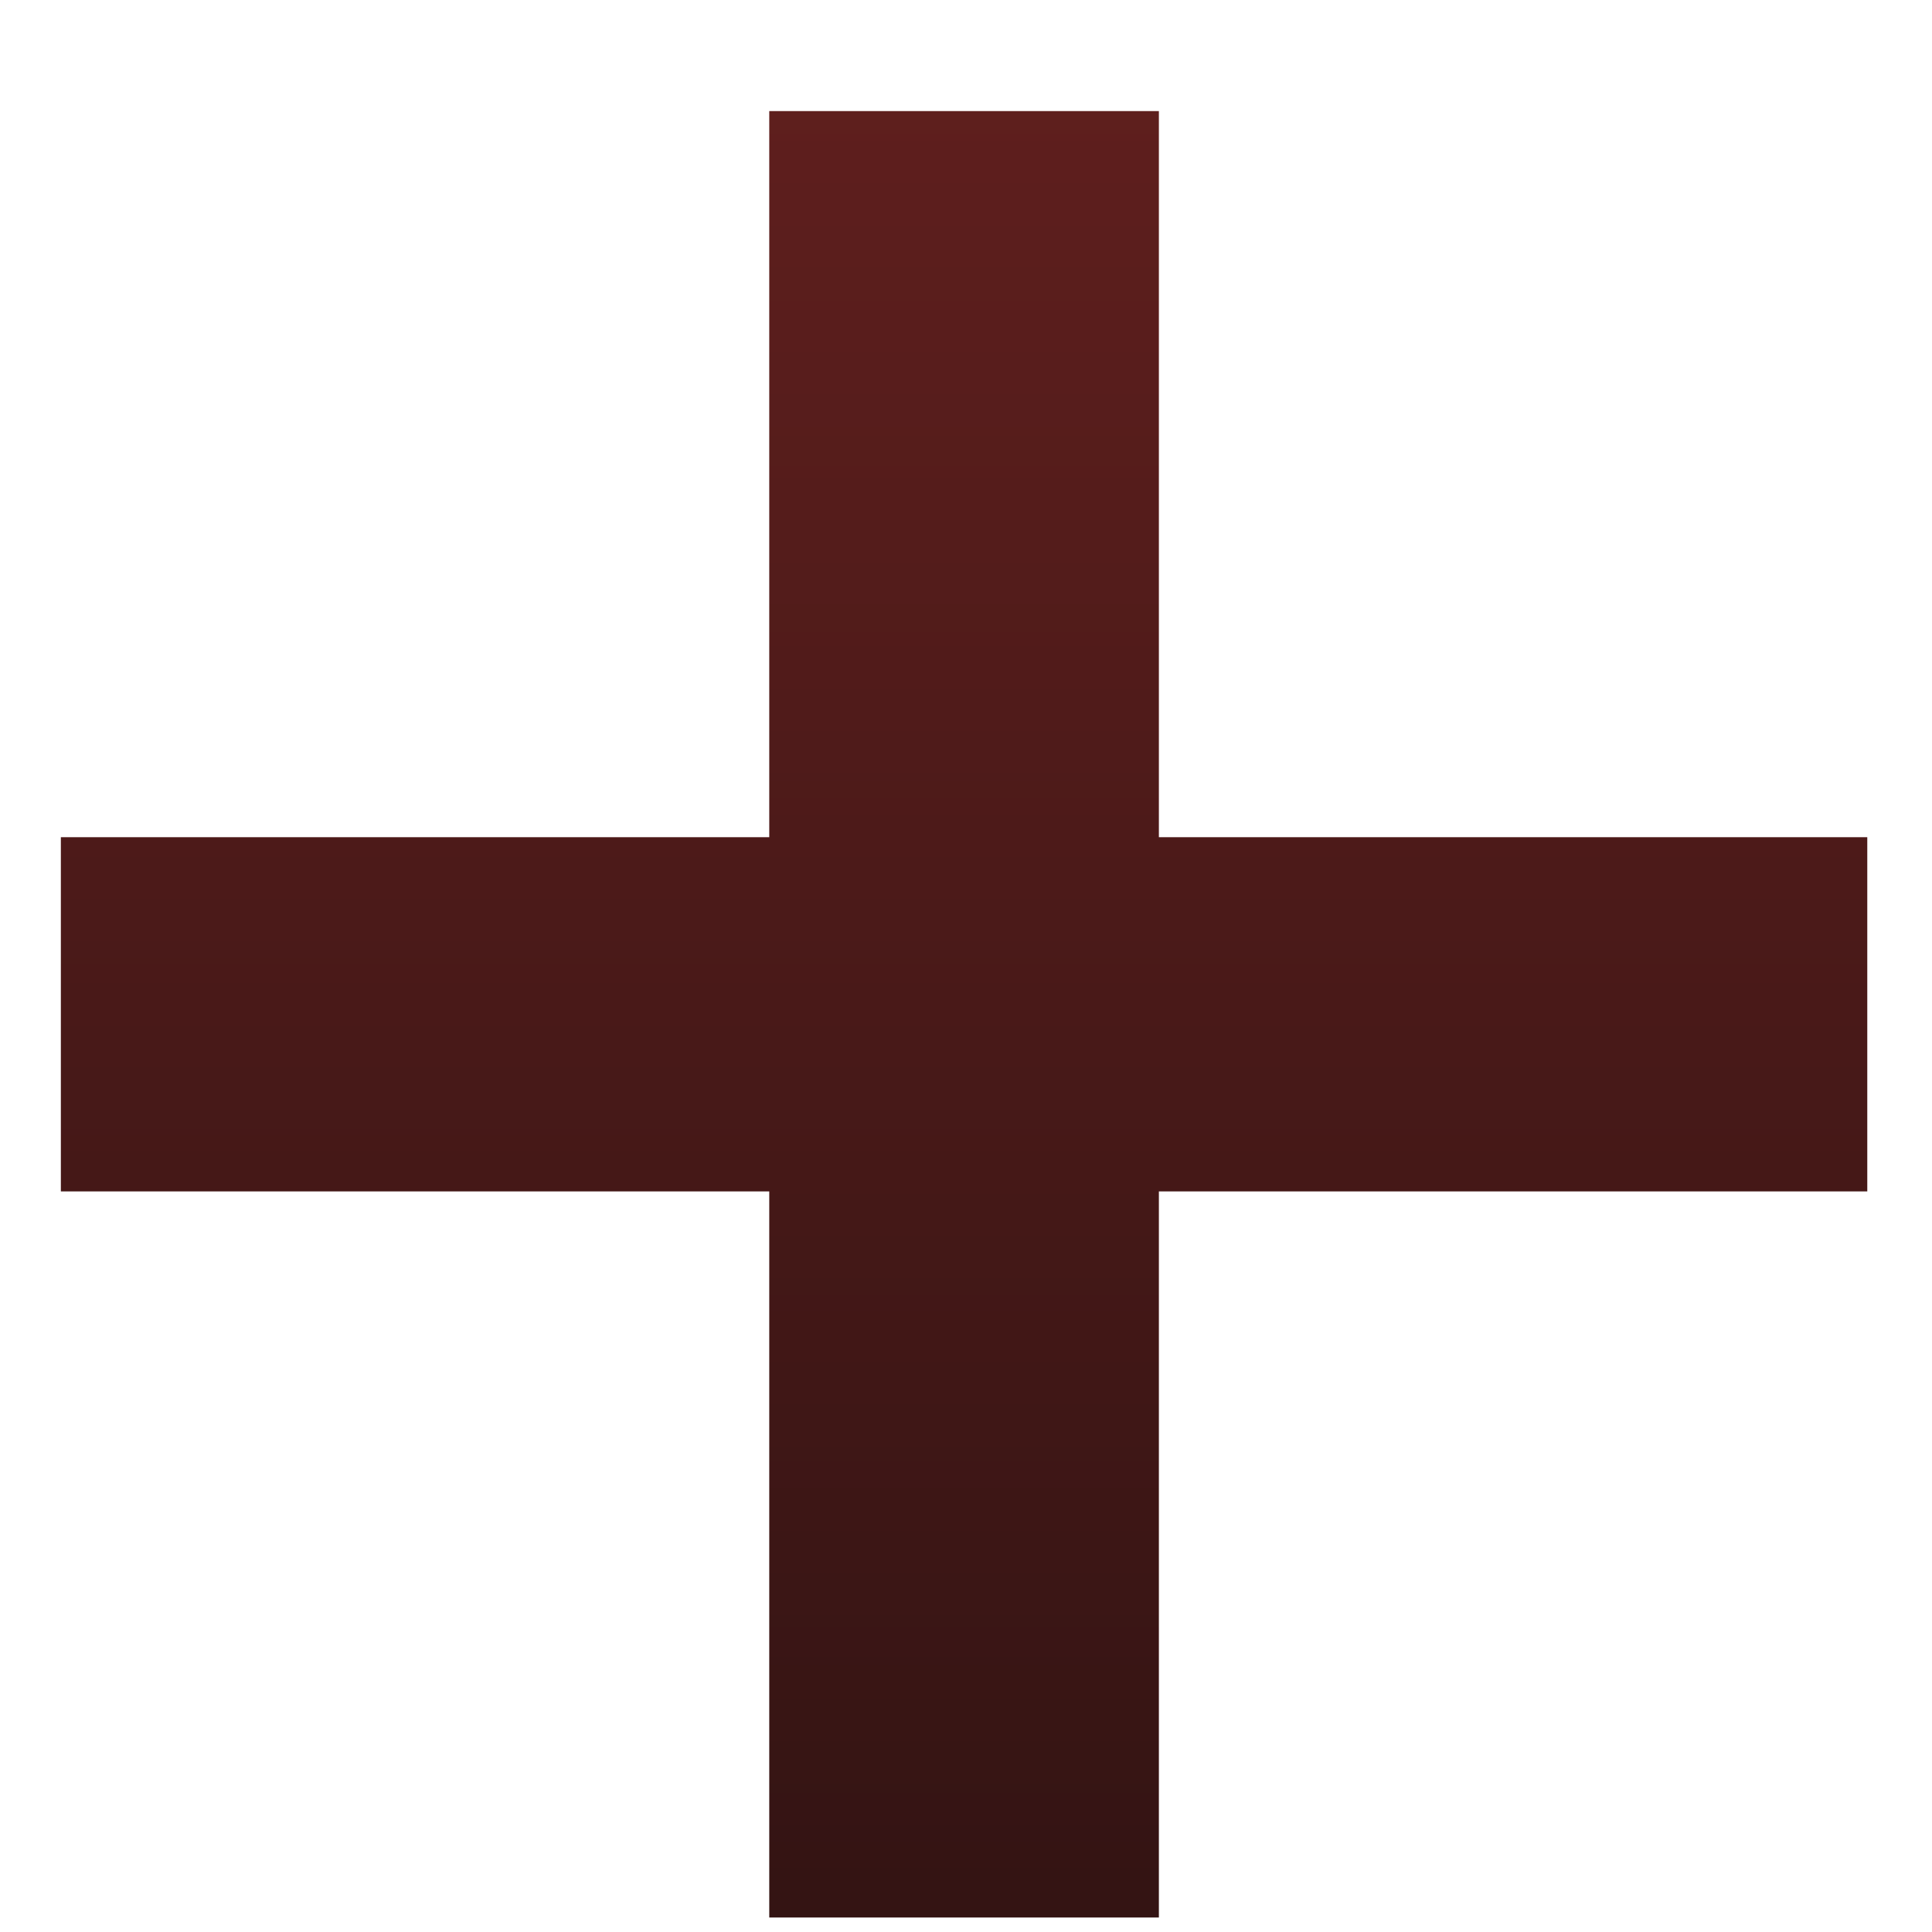 <svg width="12" height="12" viewBox="0 0 12 12" fill="none" xmlns="http://www.w3.org/2000/svg">
<path d="M7.198 0.69V11.91H4.778V0.69H7.198ZM0.378 5.2H11.598V7.4H0.378V5.2Z" fill="url(#paint0_linear_241_61)"/>
<defs>
<linearGradient id="paint0_linear_241_61" x1="6" y1="-10" x2="6" y2="23" gradientUnits="userSpaceOnUse">
<stop stop-color="#872927"/>
<stop offset="1" stop-color="#090909"/>
</linearGradient>
</defs>
</svg>
